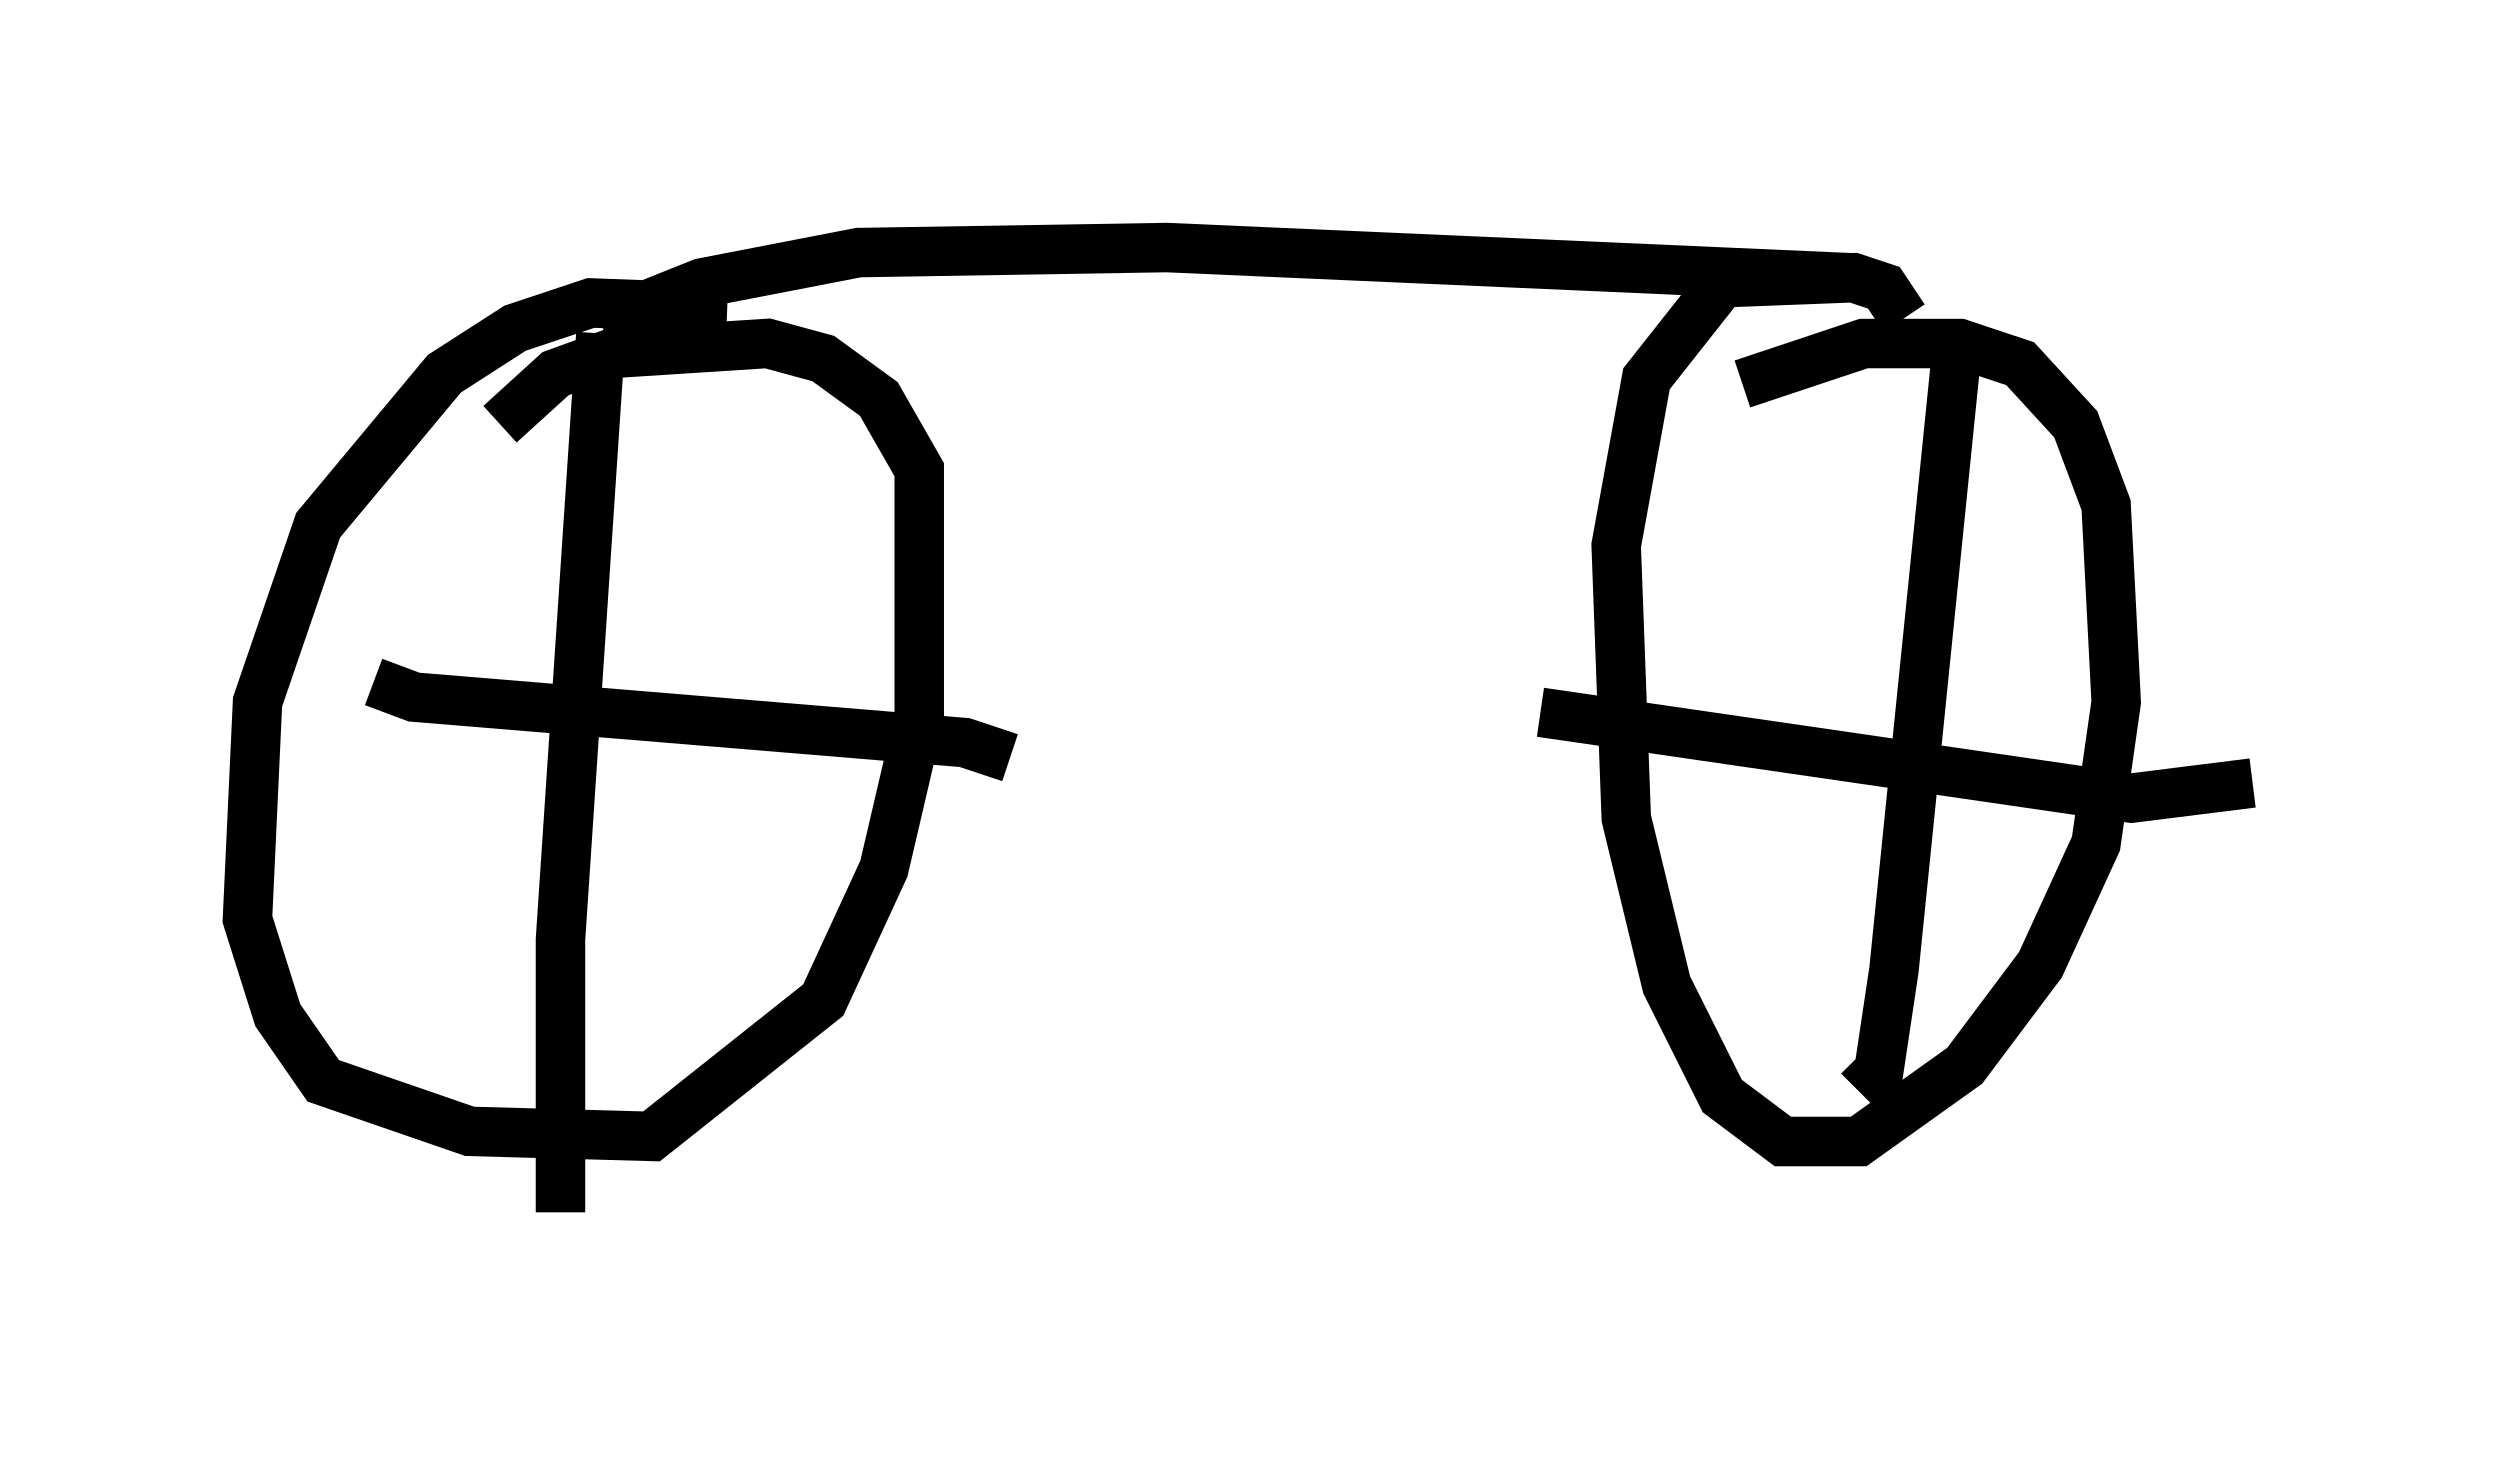 <?xml version="1.0" encoding="utf-8" ?>
<svg baseProfile="full" height="29.498" version="1.1" width="50.528" xmlns="http://www.w3.org/2000/svg" xmlns:ev="http://www.w3.org/2001/xml-events" xmlns:xlink="http://www.w3.org/1999/xlink"><defs /><rect fill="white" height="29.498" width="50.528" x="0" y="0" /><path d="M16.74, 7.348 m-2.042, -1.123 l-2.756, -0.102 -1.531, 0.51 l-1.429, 0.919 -2.552, 3.063 l-1.225, 3.573 -0.204, 4.39 l0.613, 1.94 0.919, 1.327 l2.96, 1.021 3.675, 0.102 l3.471, -2.756 1.225, -2.654 l0.715, -3.063 0.0, -5.002 l-0.817, -1.429 -1.123, -0.817 l-1.123, -0.306 -3.165, 0.204 l-1.123, 0.408 -1.123, 1.021 m28.379, -2.144 l-0.408, -0.613 -0.613, -0.204 l-2.654, 0.102 -1.531, 1.94 l-0.613, 3.369 0.204, 5.513 l0.817, 3.369 1.123, 2.246 l1.225, 0.919 1.531, 0.0 l2.144, -1.531 1.531, -2.042 l1.123, -2.45 0.408, -2.858 l-0.204, -3.981 -0.613, -1.633 l-1.123, -1.225 -1.225, -0.408 l-1.94, 0.0 -2.45, 0.817 m-23.071, -1.225 l2.042, -0.817 3.165, -0.613 l6.227, -0.102 13.883, 0.613 m-25.317, 1.123 l-0.817, 12.25 0.0, 5.513 m-3.777, -10.719 l0.817, 0.306 11.127, 0.919 l0.919, 0.306 m19.192, -8.779 l-1.327, 13.067 -0.306, 2.042 l-0.408, 0.408 m-6.431, -7.656 l11.944, 1.735 2.45, -0.306 m-30.83, -9.902 " fill="none" stroke="black" stroke-width="1" /></svg>